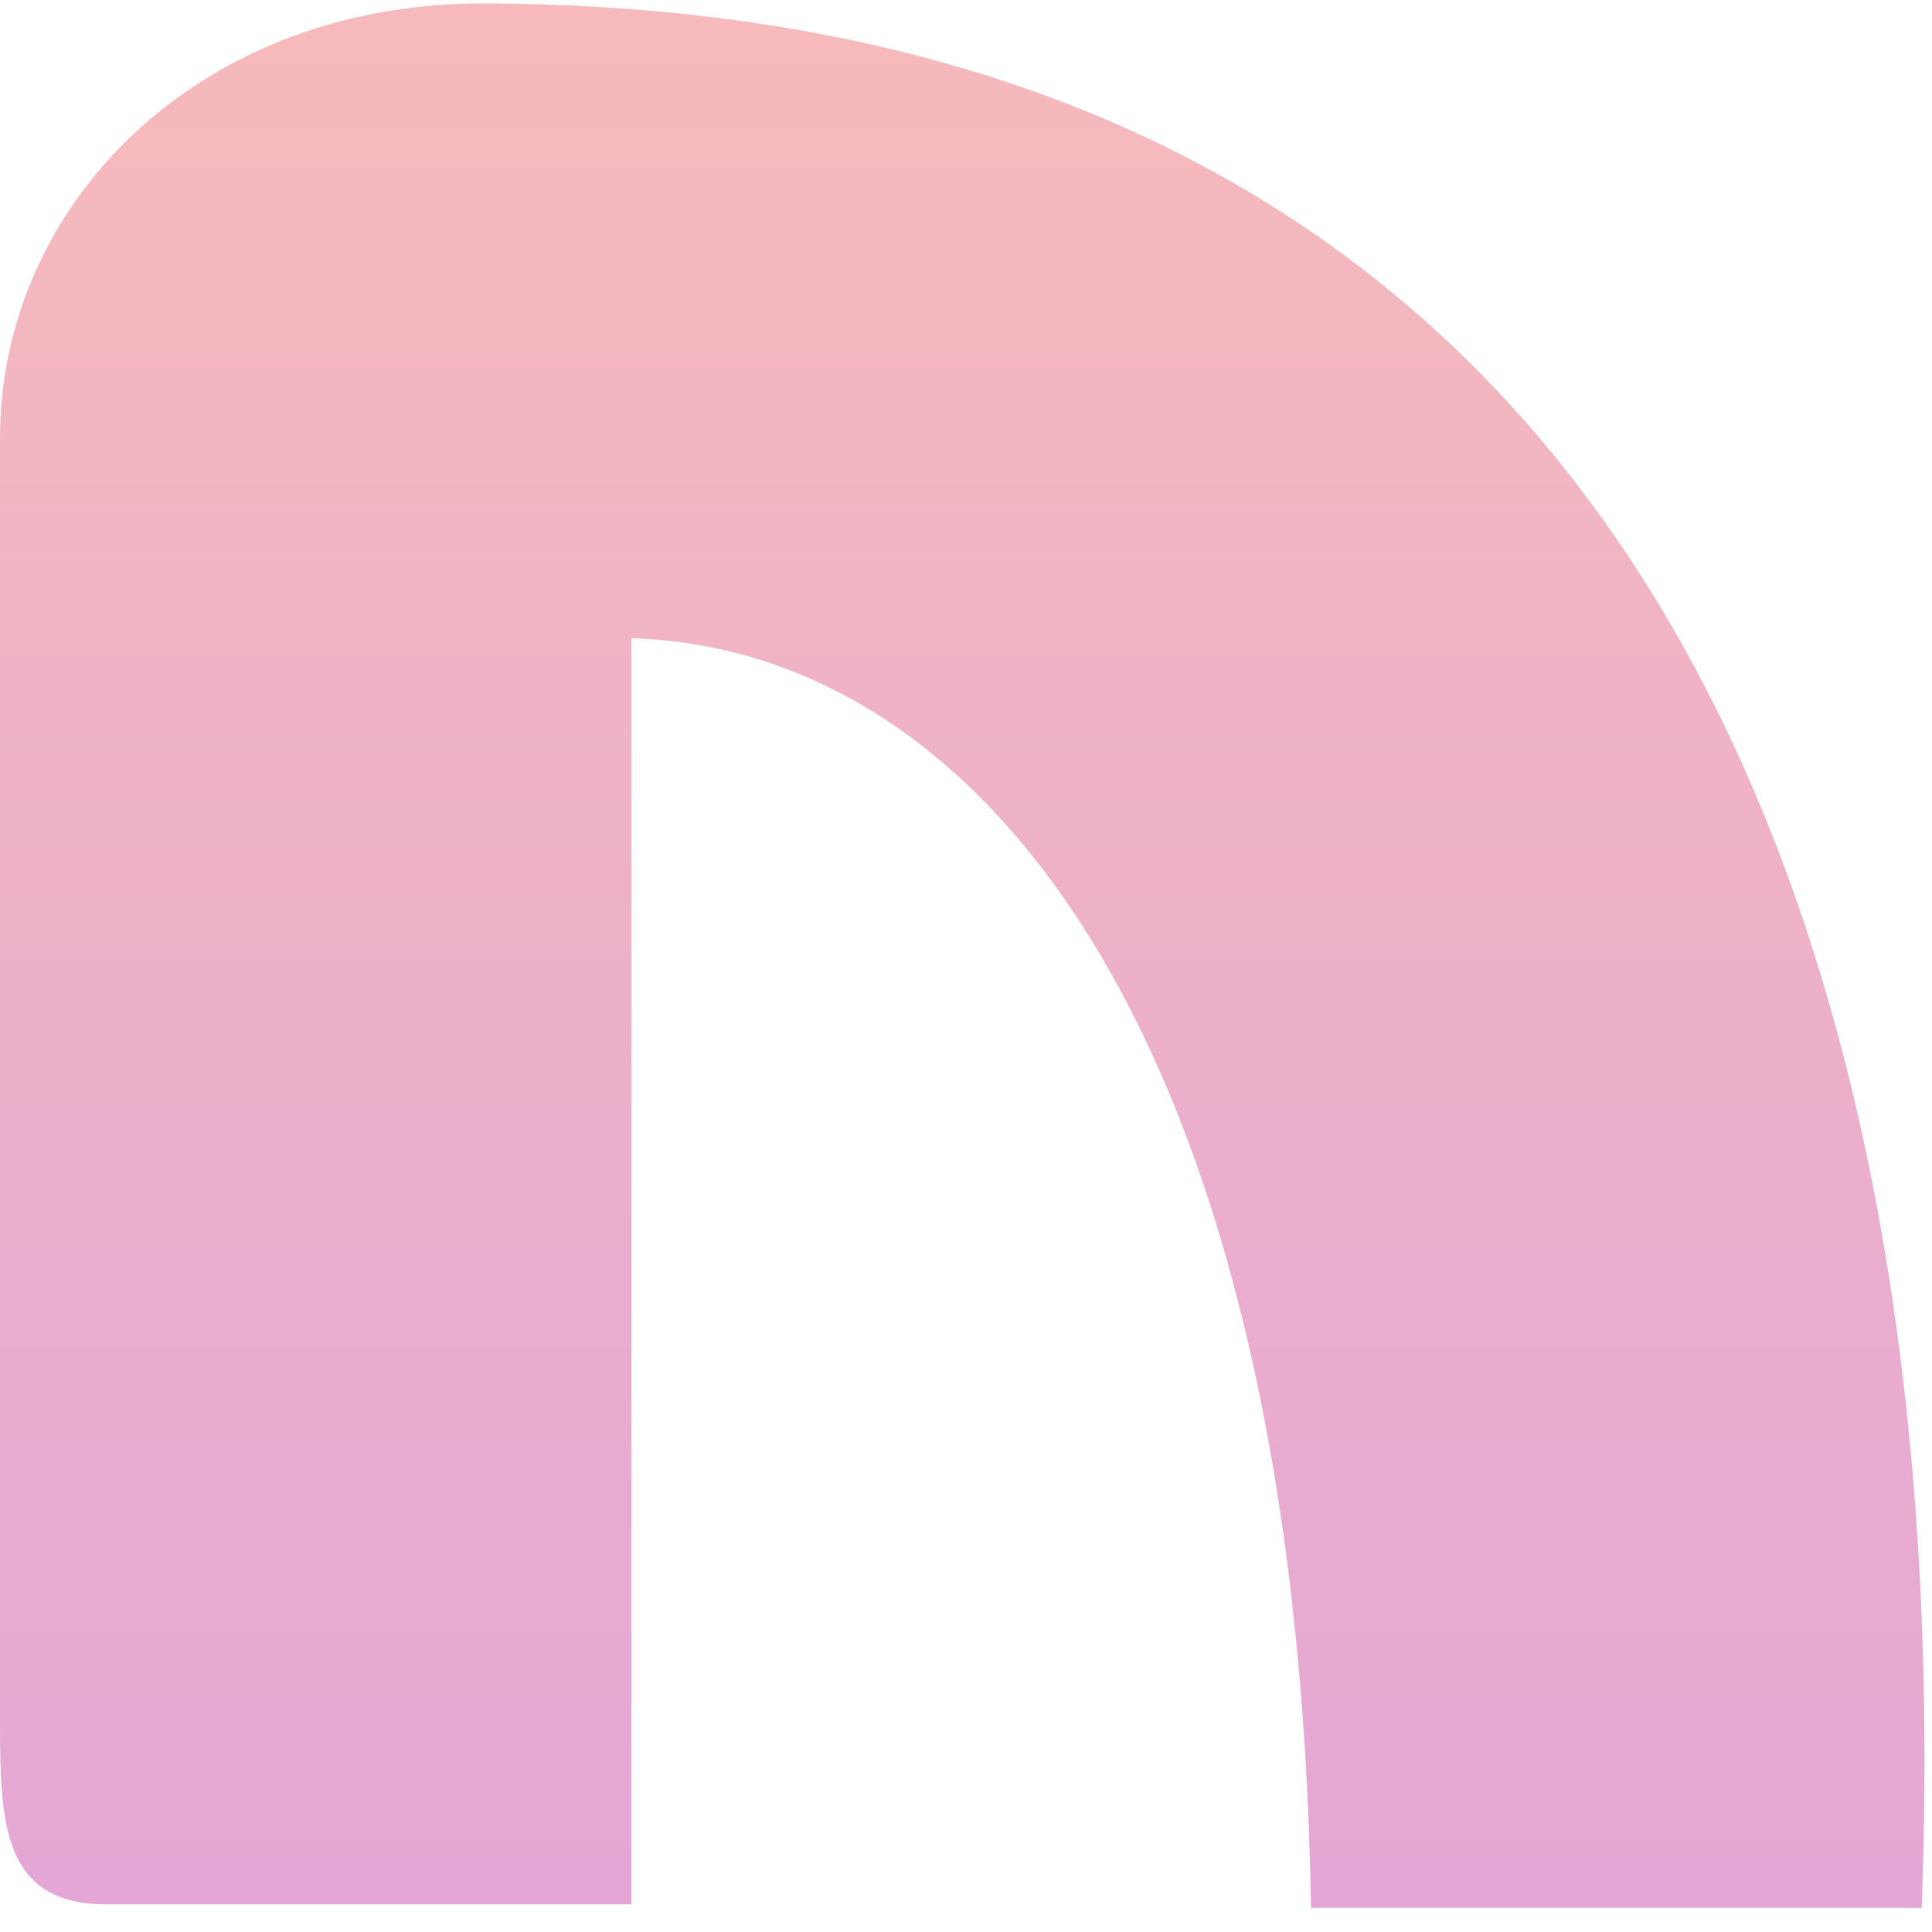 <svg viewBox="0 0 56 56" xml:space="preserve" xmlns="http://www.w3.org/2000/svg">
  <defs>
    <linearGradient id="n4n0Gradient" x1="0" y1="0" x2="0" y2="1">
      <stop stop-color="#f6babc" offset="0" />
      <stop stop-color="#e4a7d5" offset="1" />
    </linearGradient>
  </defs>
  <g fill="url(#n4n0Gradient)" stroke-linecap="round" stroke-linejoin="round" paint-order="markers fill stroke">
    <path d="m 0 12.7
             v 36.6
             c 0 3.3 -0.1 5.9 3.1 5.9
             h 15.2
             v -36.7
             c 10.2 0.3 19.3 11.6 19.7 36.8
             h 17.7
             c 1.1 -29 -8.6 -55 -41.5 -55.2
             C 5.8 0 0 5.9 0 12.7
             Z" id="n" stroke-width="2" />
  </g>
</svg>